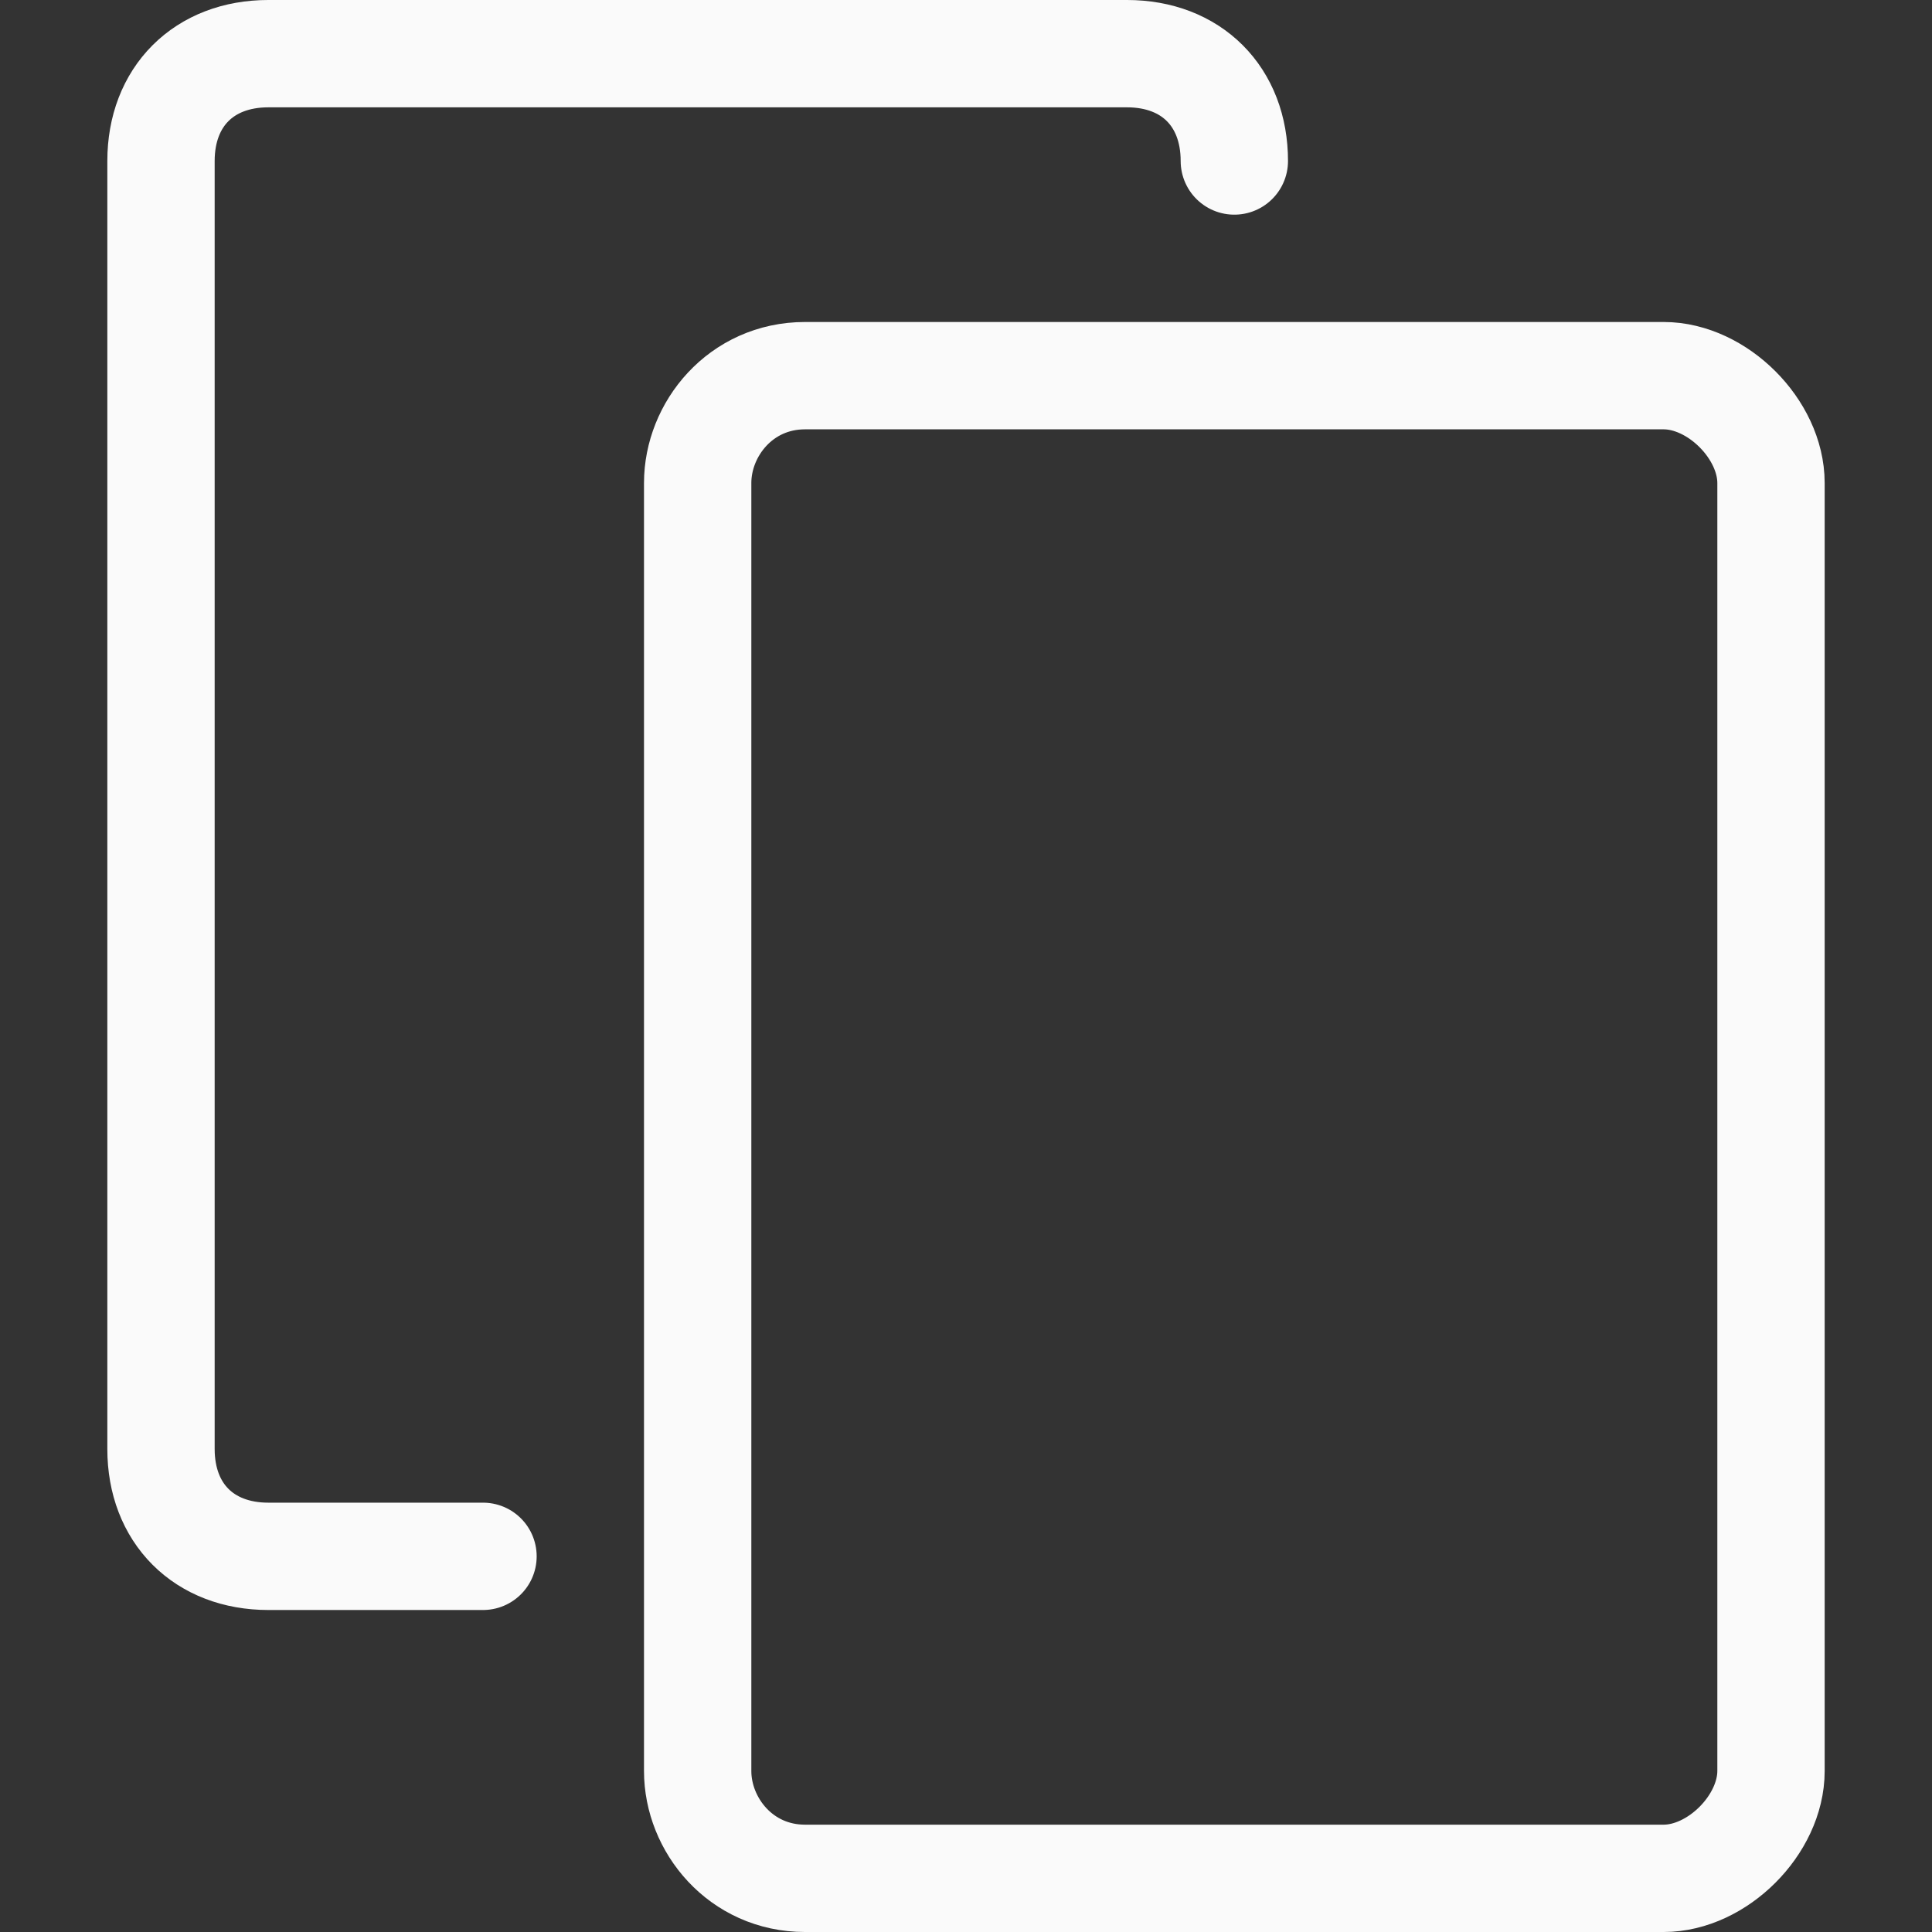 <?xml version="1.0" encoding="UTF-8" standalone="no"?>
<svg
   xmlns:dc="http://purl.org/dc/elements/1.1/"
   xmlns:cc="http://creativecommons.org/ns#"
   xmlns:rdf="http://www.w3.org/1999/02/22-rdf-syntax-ns#"
   xmlns:svg="http://www.w3.org/2000/svg"
   xmlns="http://www.w3.org/2000/svg"
   xml:space="preserve"
   style="enable-background:new 0 0 18 18;"
   viewBox="0 0 18 18"
   y="0px"
   x="0px"
   id="Layer_1"
   version="1.1"><rect x="0" y="0" width="18" height="18" fill="#333333" stroke="none"/><defs
   id="defs3815" />
<style
   id="style3802"
   type="text/css">
	.st0{fill:none;stroke:#FAFAFA;stroke-linecap:round;}
</style>
<g
   id="g3806">
	<path
   id="path3804"
   d="M4.5,14.5h-2c-0.6,0-1-0.4-1-1v-12c0-0.6,0.4-1,1-1h8c0.6,0,1,0.4,1,1"
   class="st0" />
</g>
<g
   id="g3810">
	<path
   id="path3808"
   d="M16.5,16.5c0,0.5-0.5,1-1,1h-8c-0.6,0-1-0.5-1-1v-12c0-0.5,0.4-1,1-1h8c0.5,0,1,0.5,1,1V16.5z"
   class="st0" />
</g>
</svg>